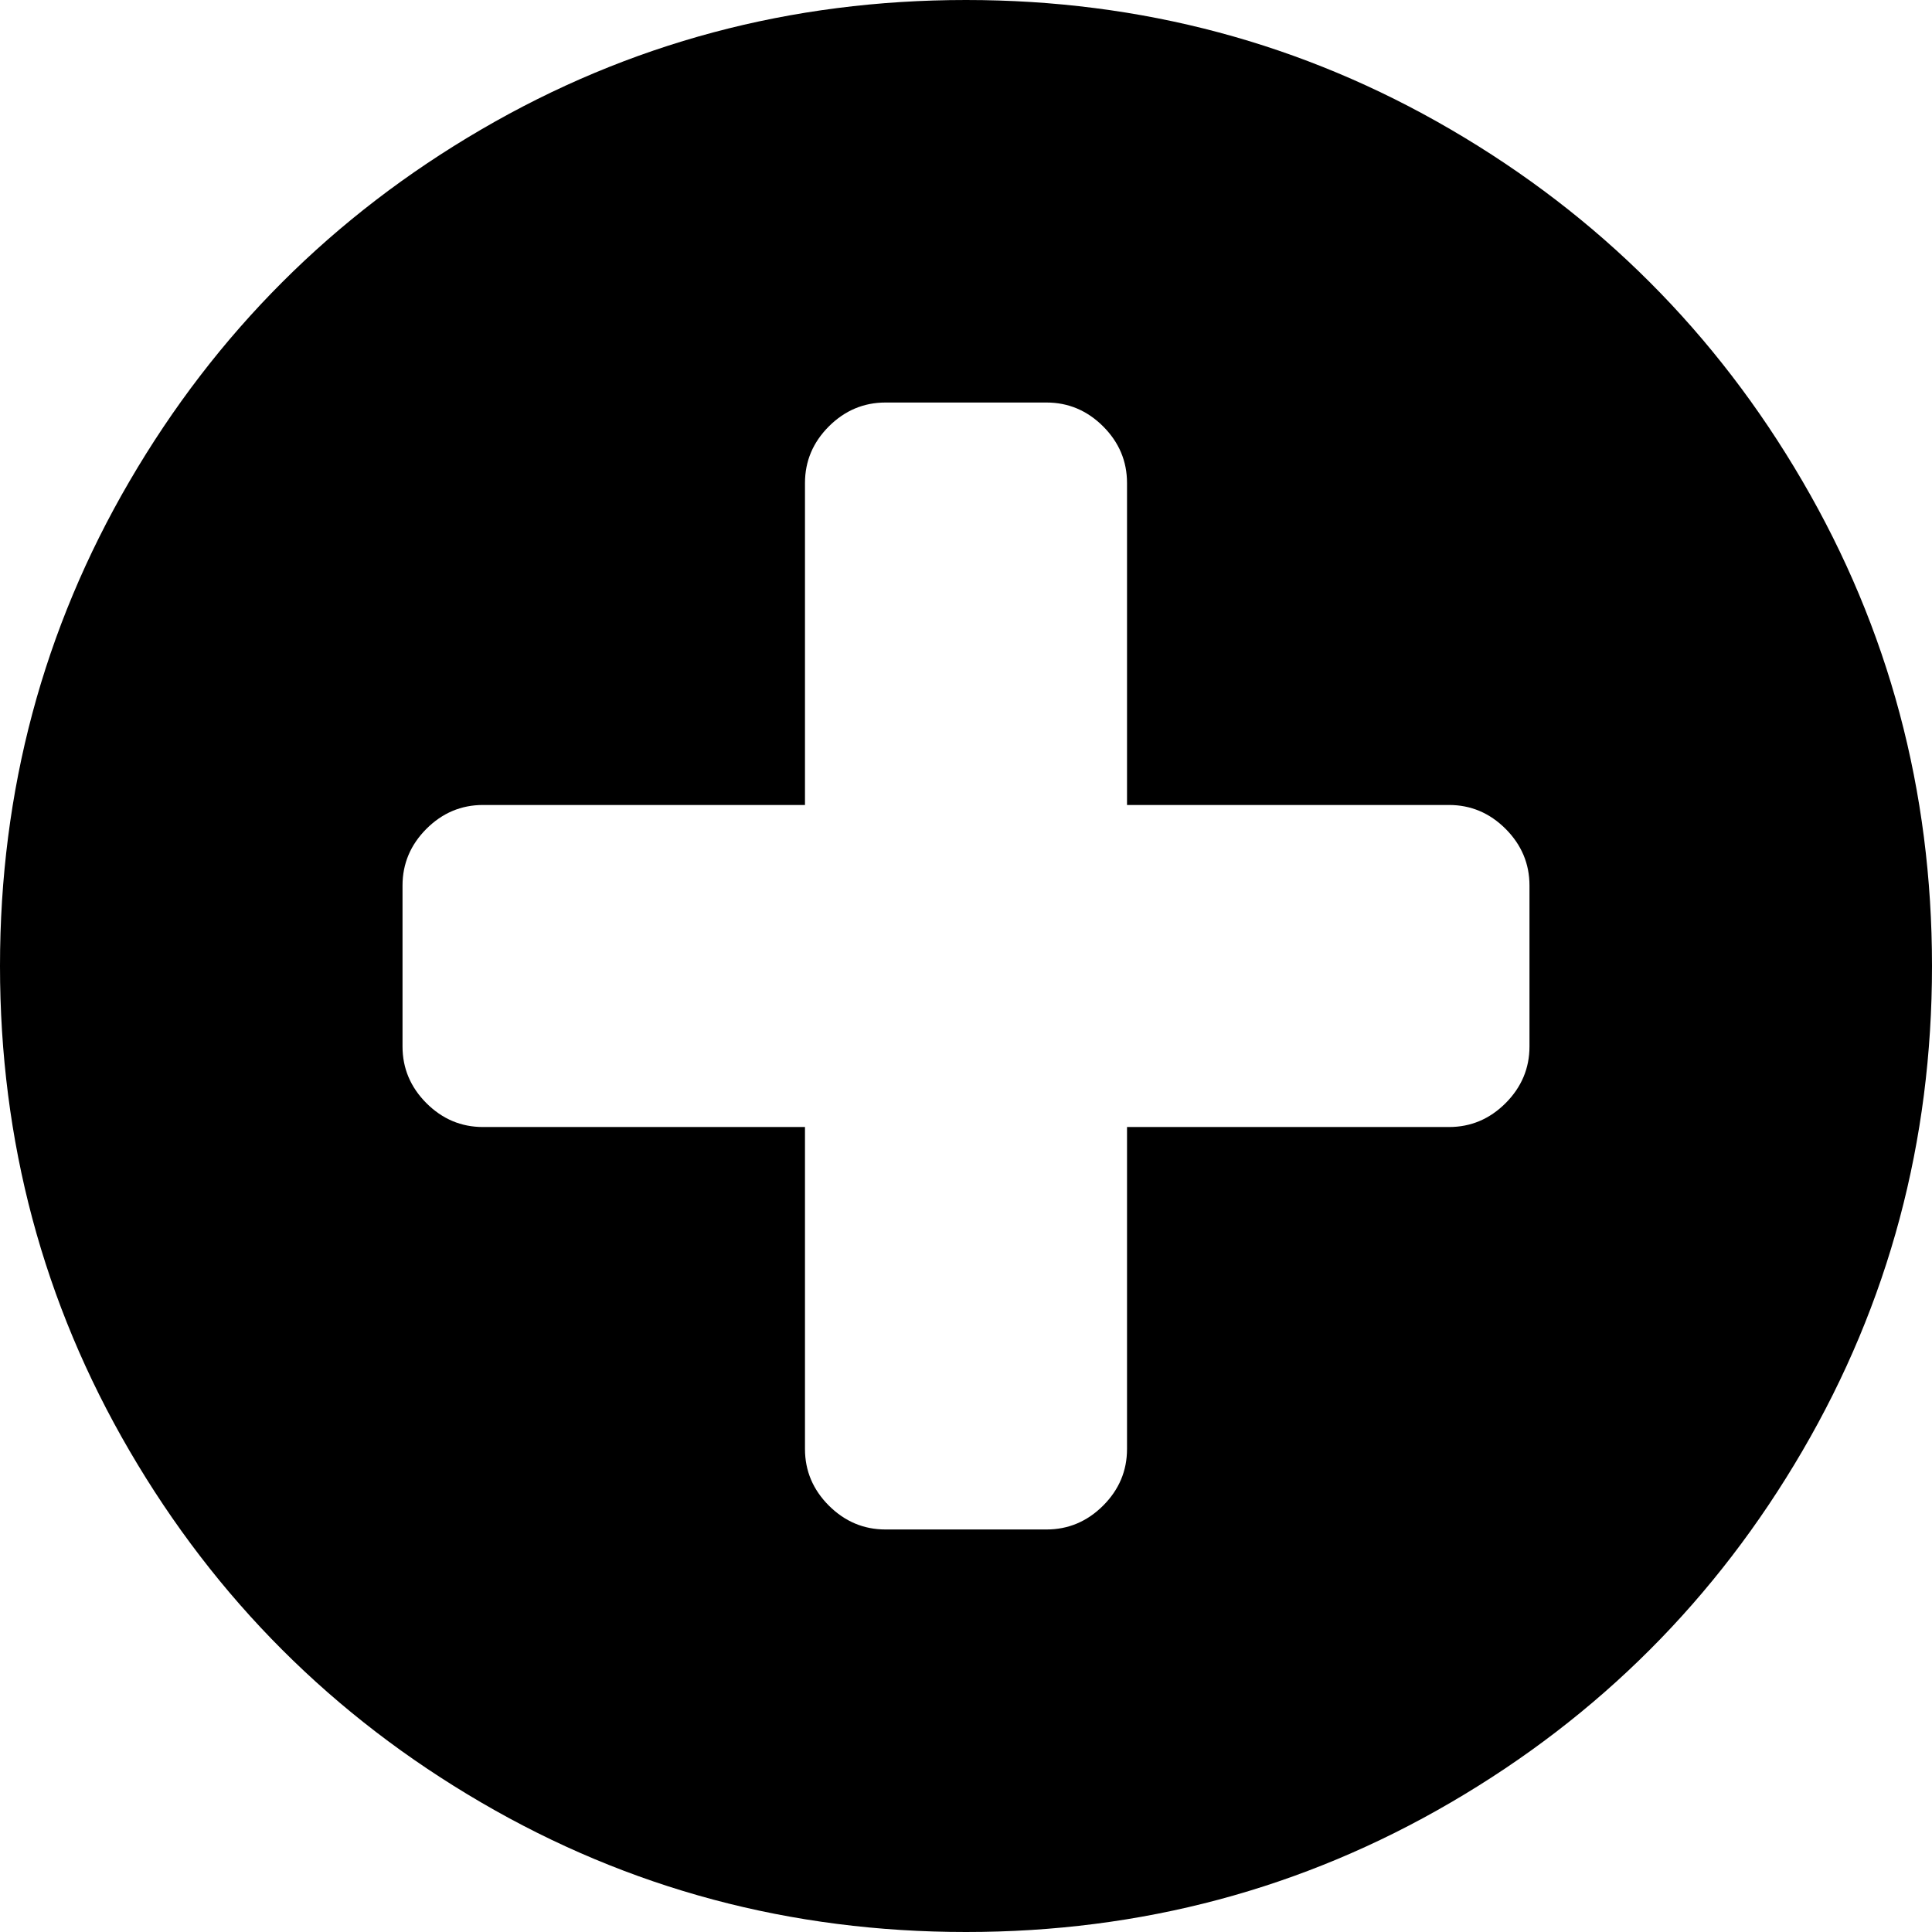﻿<?xml version="1.0" encoding="utf-8"?>
<svg version="1.1" xmlns:xlink="http://www.w3.org/1999/xlink" width="32px" height="32px" xmlns="http://www.w3.org/2000/svg">
  <g transform="matrix(1 0 0 1 -14 -15 )">
    <path d="M 24.938 18.271  C 25.201 18.007  25.333 17.694  25.333 17.333  L 25.333 14.667  C 25.333 14.306  25.201 13.993  24.938 13.729  C 24.674 13.465  24.361 13.333  24 13.333  L 18.667 13.333  L 18.667 8  C 18.667 7.639  18.535 7.326  18.271 7.062  C 18.007 6.799  17.694 6.667  17.333 6.667  L 14.667 6.667  C 14.306 6.667  13.993 6.799  13.729 7.062  C 13.465 7.326  13.333 7.639  13.333 8  L 13.333 13.333  L 8 13.333  C 7.639 13.333  7.326 13.465  7.062 13.729  C 6.799 13.993  6.667 14.306  6.667 14.667  L 6.667 17.333  C 6.667 17.694  6.799 18.007  7.062 18.271  C 7.326 18.535  7.639 18.667  8 18.667  L 13.333 18.667  L 13.333 24  C 13.333 24.361  13.465 24.674  13.729 24.938  C 13.993 25.201  14.306 25.333  14.667 25.333  L 17.333 25.333  C 17.694 25.333  18.007 25.201  18.271 24.938  C 18.535 24.674  18.667 24.361  18.667 24  L 18.667 18.667  L 24 18.667  C 24.361 18.667  24.674 18.535  24.938 18.271  Z M 29.854 7.969  C 31.285 10.42  32 13.097  32 16  C 32 18.903  31.285 21.58  29.854 24.031  C 28.424 26.483  26.483 28.424  24.031 29.854  C 21.58 31.285  18.903 32  16 32  C 13.097 32  10.42 31.285  7.969 29.854  C 5.517 28.424  3.576 26.483  2.146 24.031  C 0.715 21.58  0 18.903  0 16  C 0 13.097  0.715 10.42  2.146 7.969  C 3.576 5.517  5.517 3.576  7.969 2.146  C 10.42 0.715  13.097 0  16 0  C 18.903 0  21.58 0.715  24.031 2.146  C 26.483 3.576  28.424 5.517  29.854 7.969  Z " fill-rule="nonzero" fill="#000000" stroke="none" transform="matrix(1 0 0 1 14 15 )" />
  </g>
</svg>